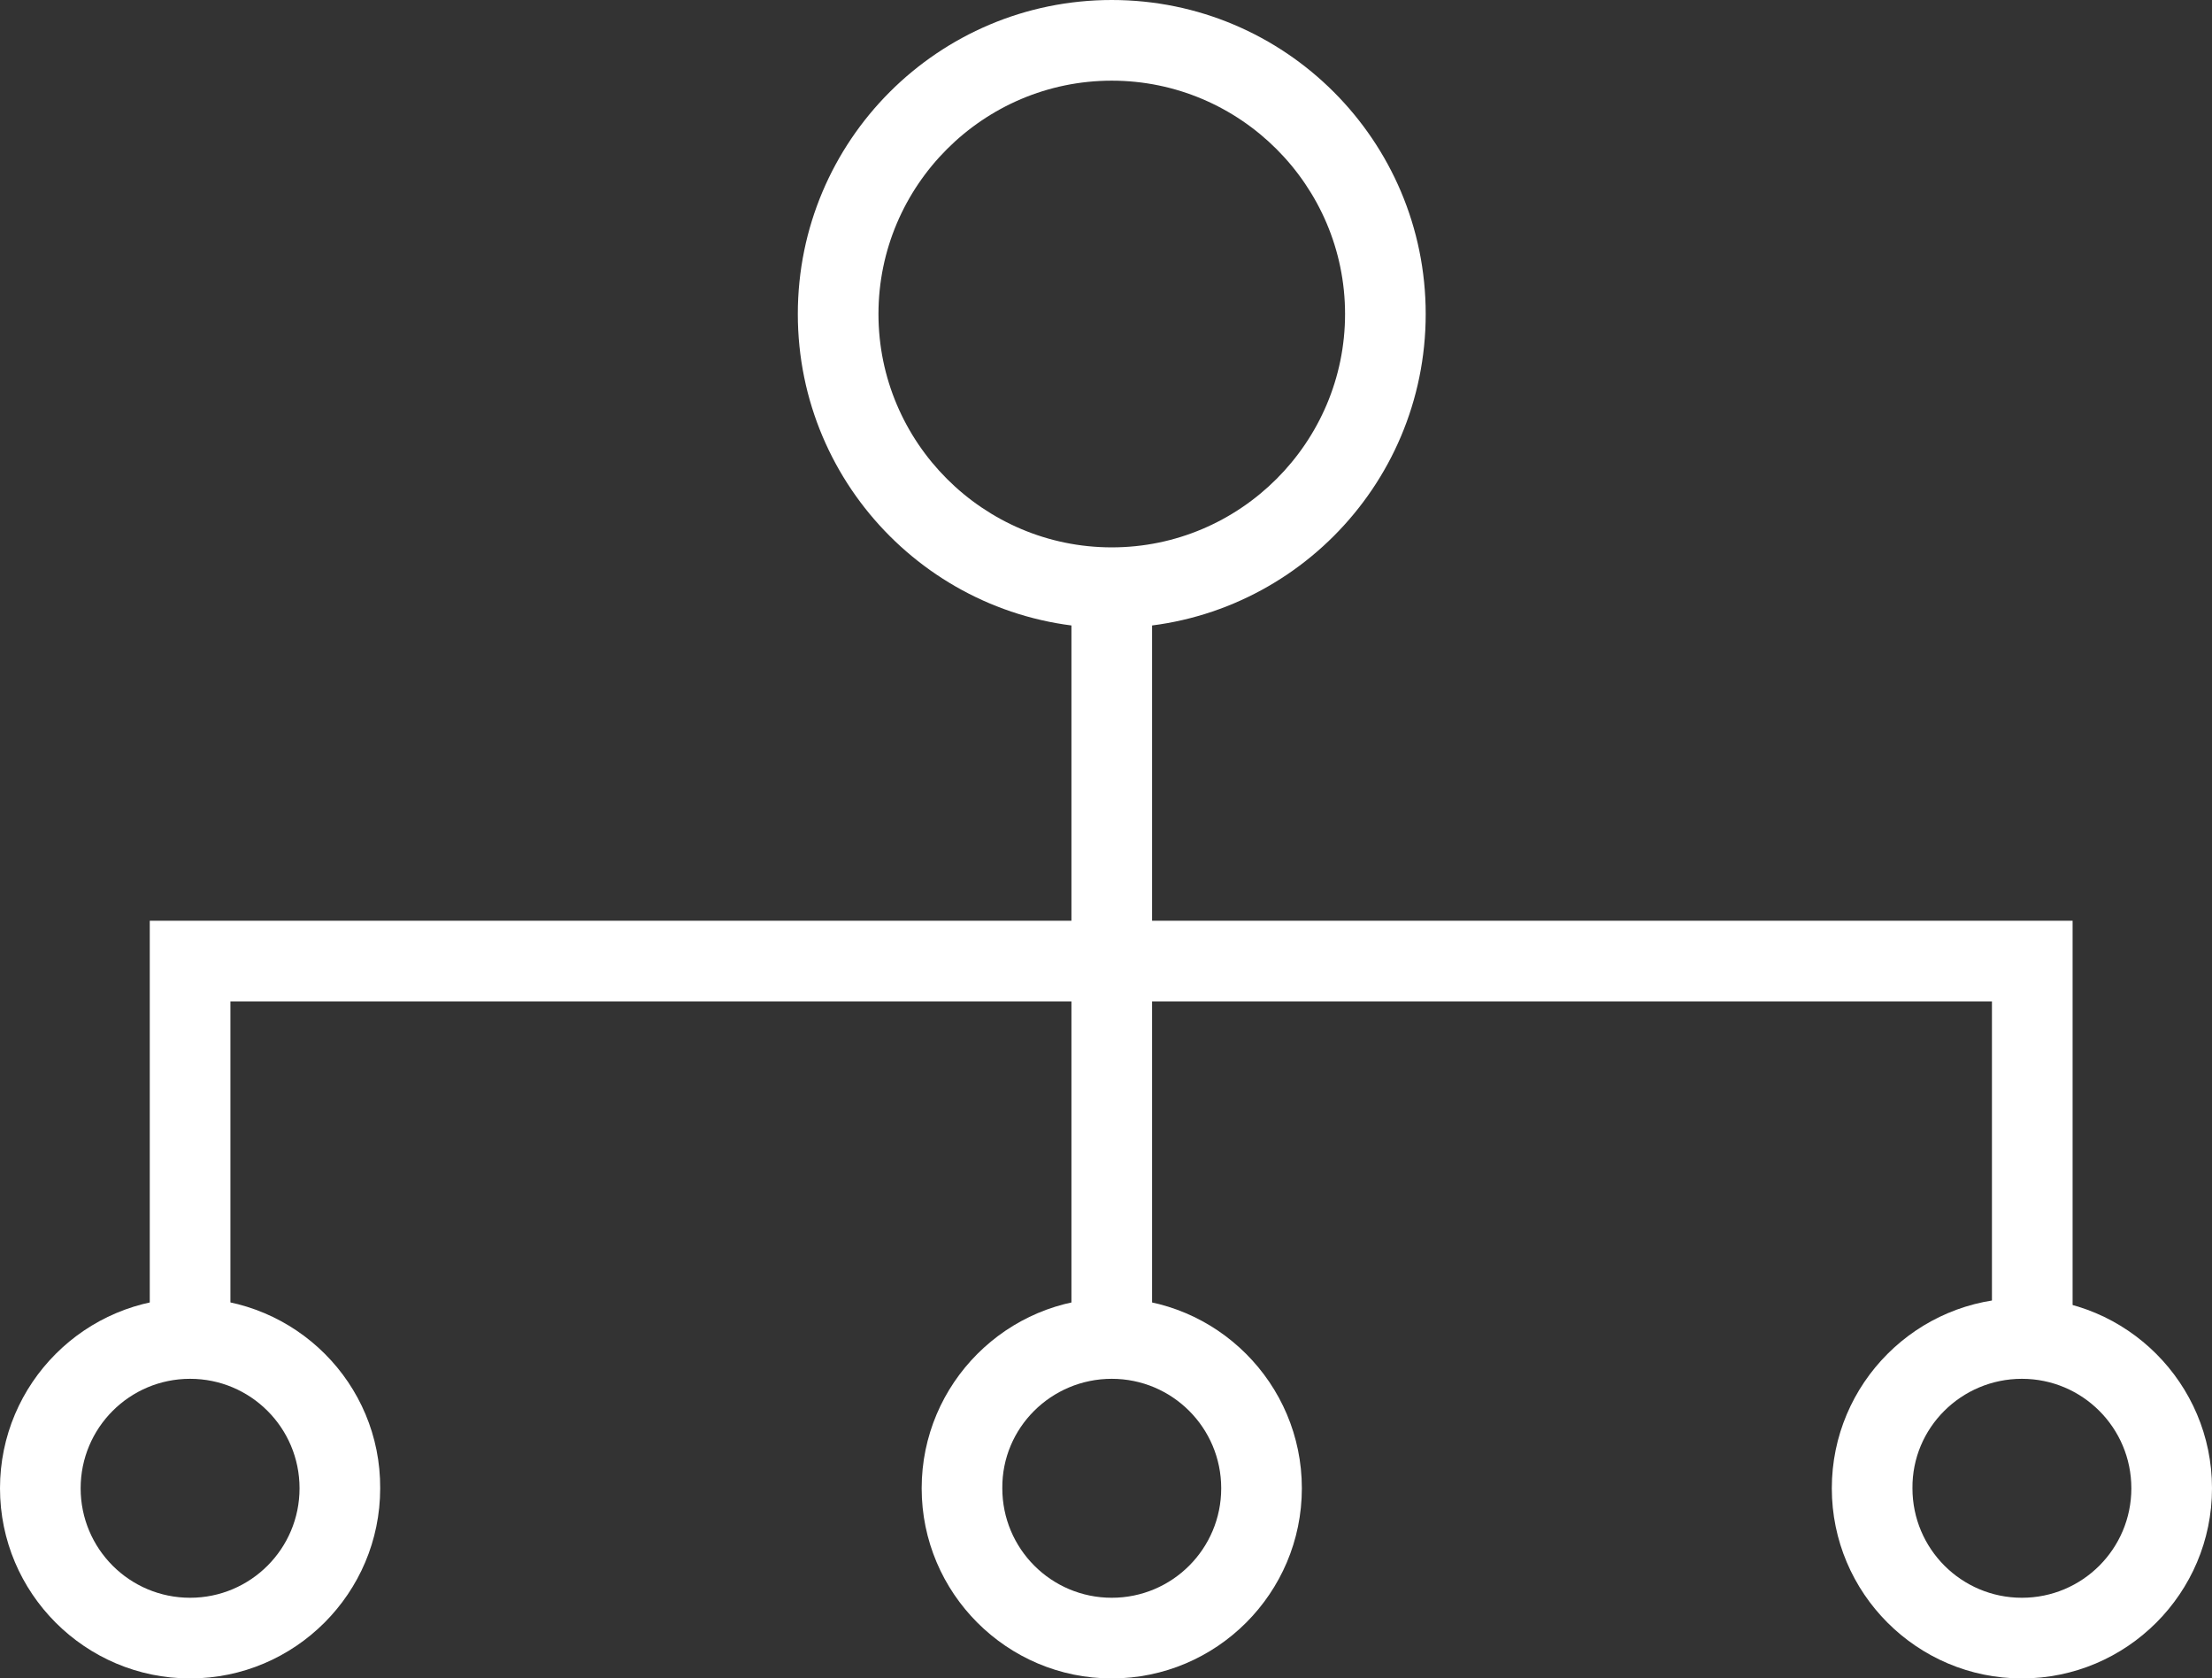 <?xml version="1.0" encoding="utf-8"?>
<!-- Generator: Adobe Illustrator 25.4.1, SVG Export Plug-In . SVG Version: 6.00 Build 0)  -->
<svg version="1.1" id="Capa_1" xmlns="http://www.w3.org/2000/svg" xmlns:xlink="http://www.w3.org/1999/xlink" x="0px" y="0px"
	 viewBox="0 0 384 291.3" style="enable-background:new 0 0 384 291.3;" xml:space="preserve">
<rect x="0" y="0" width="384" height="291.3" fill="#333333" stroke="none"/>
<style type="text/css">
	.st0{fill:#FFFFFF;}
</style>
<g>
	<g>
		<path class="st0" d="M193,14c22.3,0,40.5,18.2,40.5,40.5c0,22.3-18.2,40.5-40.5,40.5s-40.5-18.2-40.5-40.5
			C152.5,32.2,170.7,14,193,14 M193,0c-30.1,0-54.5,24.4-54.5,54.5s24.4,54.5,54.5,54.5s54.5-24.4,54.5-54.5S223.1,0,193,0L193,0z"
			/>
	</g>
	<g>
		<path class="st0" d="M193,239.3c10.5,0,19,8.5,19,19c0,10.5-8.5,19-19,19s-19-8.5-19-19C173.9,247.8,182.5,239.3,193,239.3
			 M193,225.3c-18.2,0-33,14.8-33,33c0,18.2,14.8,33,33,33s33-14.8,33-33C226,240.1,211.2,225.3,193,225.3L193,225.3z"/>
	</g>
	<g>
		<path class="st0" d="M33,239.3c10.5,0,19,8.5,19,19c0,10.5-8.5,19-19,19s-19-8.5-19-19C14,247.8,22.5,239.3,33,239.3 M33,225.3
			c-18.2,0-33,14.8-33,33c0,18.2,14.8,33,33,33c18.2,0,33-14.8,33-33C66.1,240.1,51.3,225.3,33,225.3L33,225.3z"/>
	</g>
	<g>
		<path class="st0" d="M351,239.3c10.5,0,19,8.5,19,19c0,10.5-8.5,19-19,19c-10.5,0-19-8.5-19-19C331.9,247.8,340.5,239.3,351,239.3
			 M351,225.3c-18.2,0-33,14.8-33,33c0,18.2,14.8,33,33,33c18.2,0,33-14.8,33-33C384,240.1,369.2,225.3,351,225.3L351,225.3z"/>
	</g>
	<g>
		<polygon class="st0" points="359.8,236.7 345.8,236.7 345.8,173.8 40,173.8 40,234.1 26,234.1 26,159.8 359.8,159.8 		"/>
	</g>
	<g>
		<rect x="186" y="103.3" class="st0" width="14" height="129.2"/>
	</g>
</g>
</svg>
